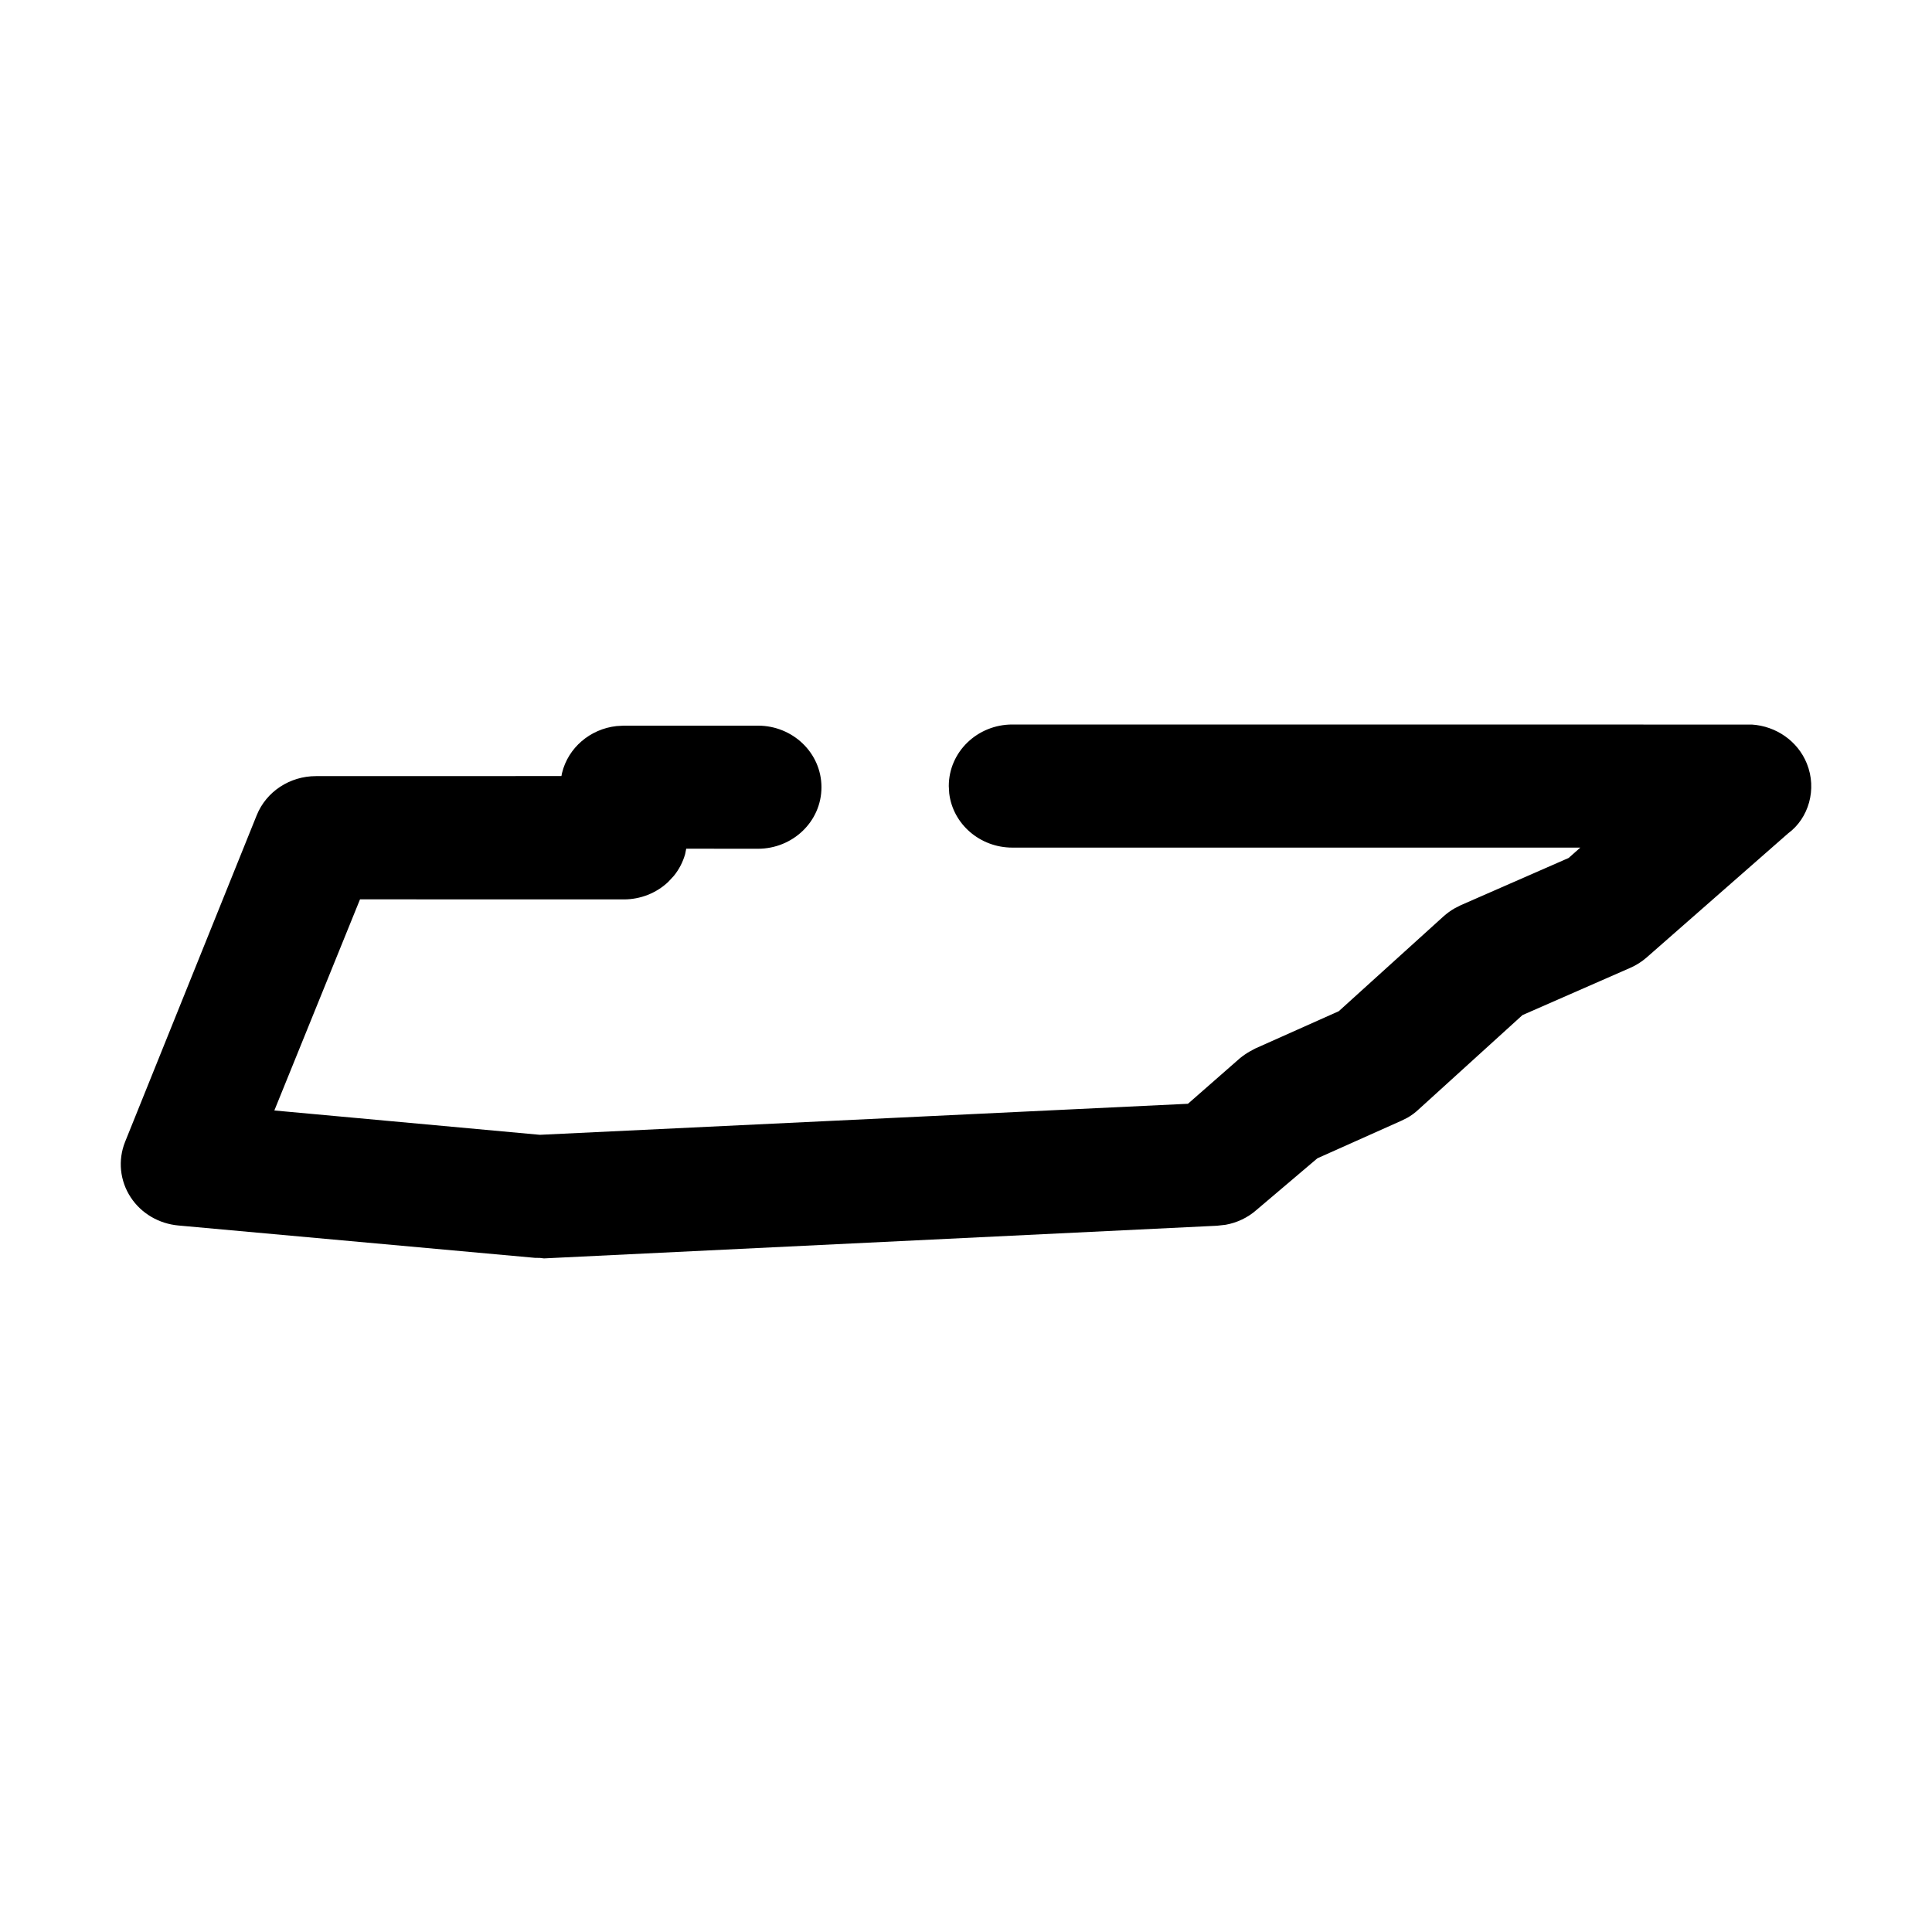 <?xml version="1.0" encoding="UTF-8"?>
<svg width="32px" height="32px" viewBox="0 0 32 32" version="1.1" xmlns="http://www.w3.org/2000/svg" xmlns:xlink="http://www.w3.org/1999/xlink">
    <title>state-tn</title>
    <g id="state-tn" stroke="none" stroke-width="1" fill="none" fill-rule="evenodd">
        <path d="M16.767,12 C16.192,12 15.715,12.45 15.715,13.02 L15.722,13.14 C15.783,13.651 16.233,14.039 16.767,14.039 L26.175,14.039 L25.981,14.211 L24.195,14.993 L24.091,15.046 C24.025,15.084 23.964,15.129 23.908,15.179 L22.174,16.749 L20.792,17.366 L20.699,17.416 C20.64,17.45 20.588,17.486 20.539,17.526 L19.676,18.282 L8.942,18.796 L4.544,18.393 L5.963,14.896 L10.333,14.897 C10.606,14.897 10.87,14.794 11.067,14.608 L11.161,14.507 C11.248,14.4 11.311,14.277 11.348,14.147 L11.366,14.057 L12.554,14.058 C13.129,14.058 13.606,13.608 13.606,13.039 C13.606,12.469 13.129,12.019 12.554,12.019 L10.333,12.019 L10.212,12.026 C9.772,12.075 9.41,12.387 9.309,12.803 L9.299,12.854 L5.233,12.855 C4.802,12.855 4.411,13.109 4.252,13.503 L2.072,18.912 C1.95,19.216 1.985,19.559 2.166,19.833 C2.341,20.099 2.633,20.269 2.955,20.298 L8.862,20.834 L8.942,20.835 L9.01,20.843 L20.158,20.302 L20.301,20.286 C20.49,20.252 20.667,20.168 20.811,20.041 L21.82,19.185 L23.211,18.563 L23.308,18.515 C23.373,18.478 23.437,18.432 23.494,18.378 L25.217,16.813 L26.997,16.033 C27.093,15.992 27.188,15.933 27.271,15.861 L29.616,13.804 C29.957,13.554 30.099,13.073 29.927,12.647 C29.776,12.273 29.417,12.027 29.017,12.001 L16.767,12 Z" id="Path" fill="#000000" fill-rule="nonzero"></path>
    </g>
</svg>